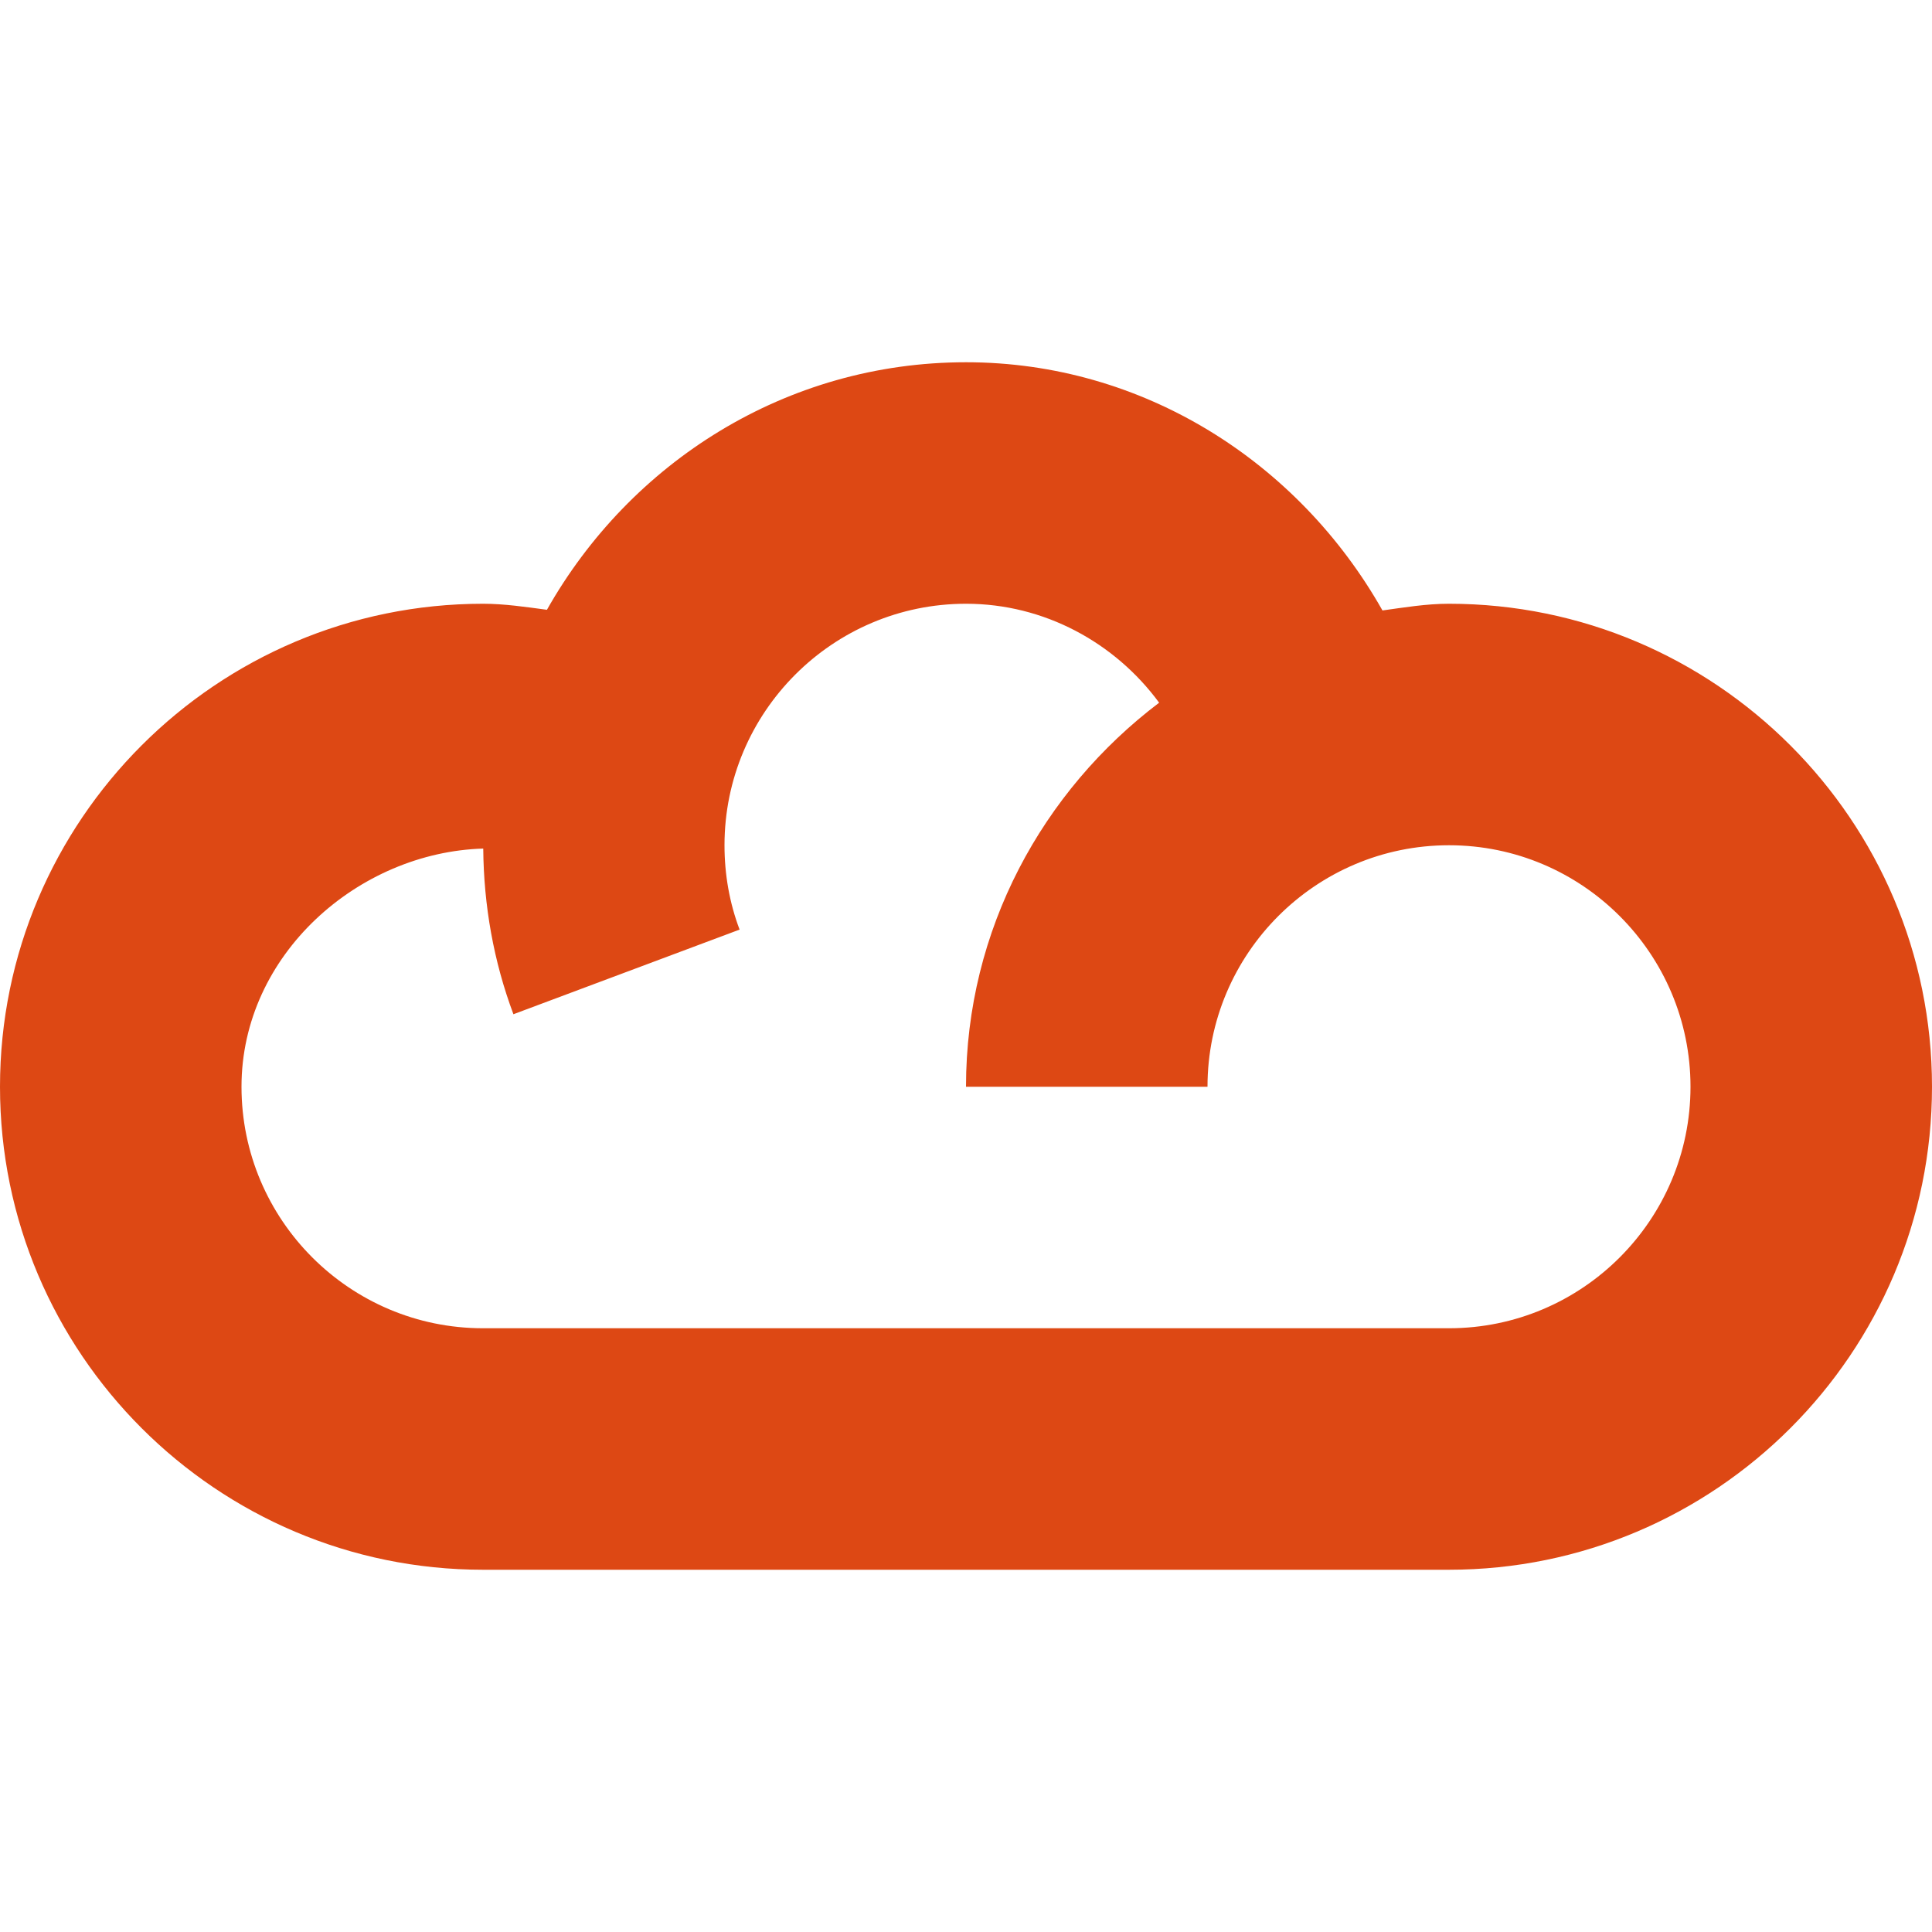 <?xml version="1.0" encoding="UTF-8" standalone="no"?>
<svg
   xmlns:dc="http://purl.org/dc/elements/1.1/"
   xmlns:cc="http://creativecommons.org/ns#"
   xmlns:rdf="http://www.w3.org/1999/02/22-rdf-syntax-ns#"
   xmlns:svg="http://www.w3.org/2000/svg"
   xmlns="http://www.w3.org/2000/svg"
   xmlns:sodipodi="http://sodipodi.sourceforge.net/DTD/sodipodi-0.dtd"
   xmlns:inkscape="http://www.inkscape.org/namespaces/inkscape"
   height="32"
   version="1.1"
   viewBox="0 0 32 32"
   width="32"
   xml:space="preserve"
   id="svg2"
   inkscape:version="0.92.1 r15371"
   sodipodi:docname="download.svg"><defs
     id="defs10" /><sodipodi:namedview
     pagecolor="#ffffff"
     bordercolor="#666666"
     borderopacity="1"
     objecttolerance="10"
     gridtolerance="10"
     guidetolerance="10"
     inkscape:pageopacity="0"
     inkscape:pageshadow="2"
     inkscape:window-width="1578"
     inkscape:window-height="908"
     id="namedview8"
     showgrid="false"
     inkscape:zoom="11.53125"
     inkscape:cx="-13.398374"
     inkscape:cy="9.2628726"
     inkscape:window-x="342"
     inkscape:window-y="134"
     inkscape:window-maximized="0"
     inkscape:current-layer="svg2" /><g
     id="Layer_1"
     transform="translate(0,12)" /><g
     id="cloud"
     transform="translate(0,6)"
     style="fill:#dd4814;fill-opacity:1;stroke:none;stroke-opacity:1"><path
       d="M 24,4 C 23.621,4 23.262,4.061 22.898,4.111 21.504,1.646 18.926,0 16,0 13.012,0 10.434,1.666 9.059,4.1 8.707,4.053 8.355,4 8,4 3.59,4 0,7.588 0,12 c 0,4.414 3.59,8 8,8 l 16,0 c 4.41,0 8,-3.586 8,-8 C 32,7.588 28.41,4 24,4 Z M 24,16 8,16 C 5.793,16 4,14.205 4,12 4,9.807 5.941,8.115 8.004,8.055 c 0.008,0.943 0.172,1.869 0.5,2.744 L 12.25,9.397 C 12.082,8.953 12,8.482 12,8 12,5.795 13.793,4 16,4 17.293,4 18.465,4.641 19.199,5.639 17.27,7.1 16,9.395 16,12 l 4,0 c 0,-2.205 1.793,-4 4,-4 2.207,0 4,1.795 4,4 0,2.205 -1.793,4 -4,4 z"
       style="fill:#dd4814;fill-opacity:1;stroke:none;stroke-opacity:1"
       id="path6"
       inkscape:connector-curvature="0" /></g></svg>